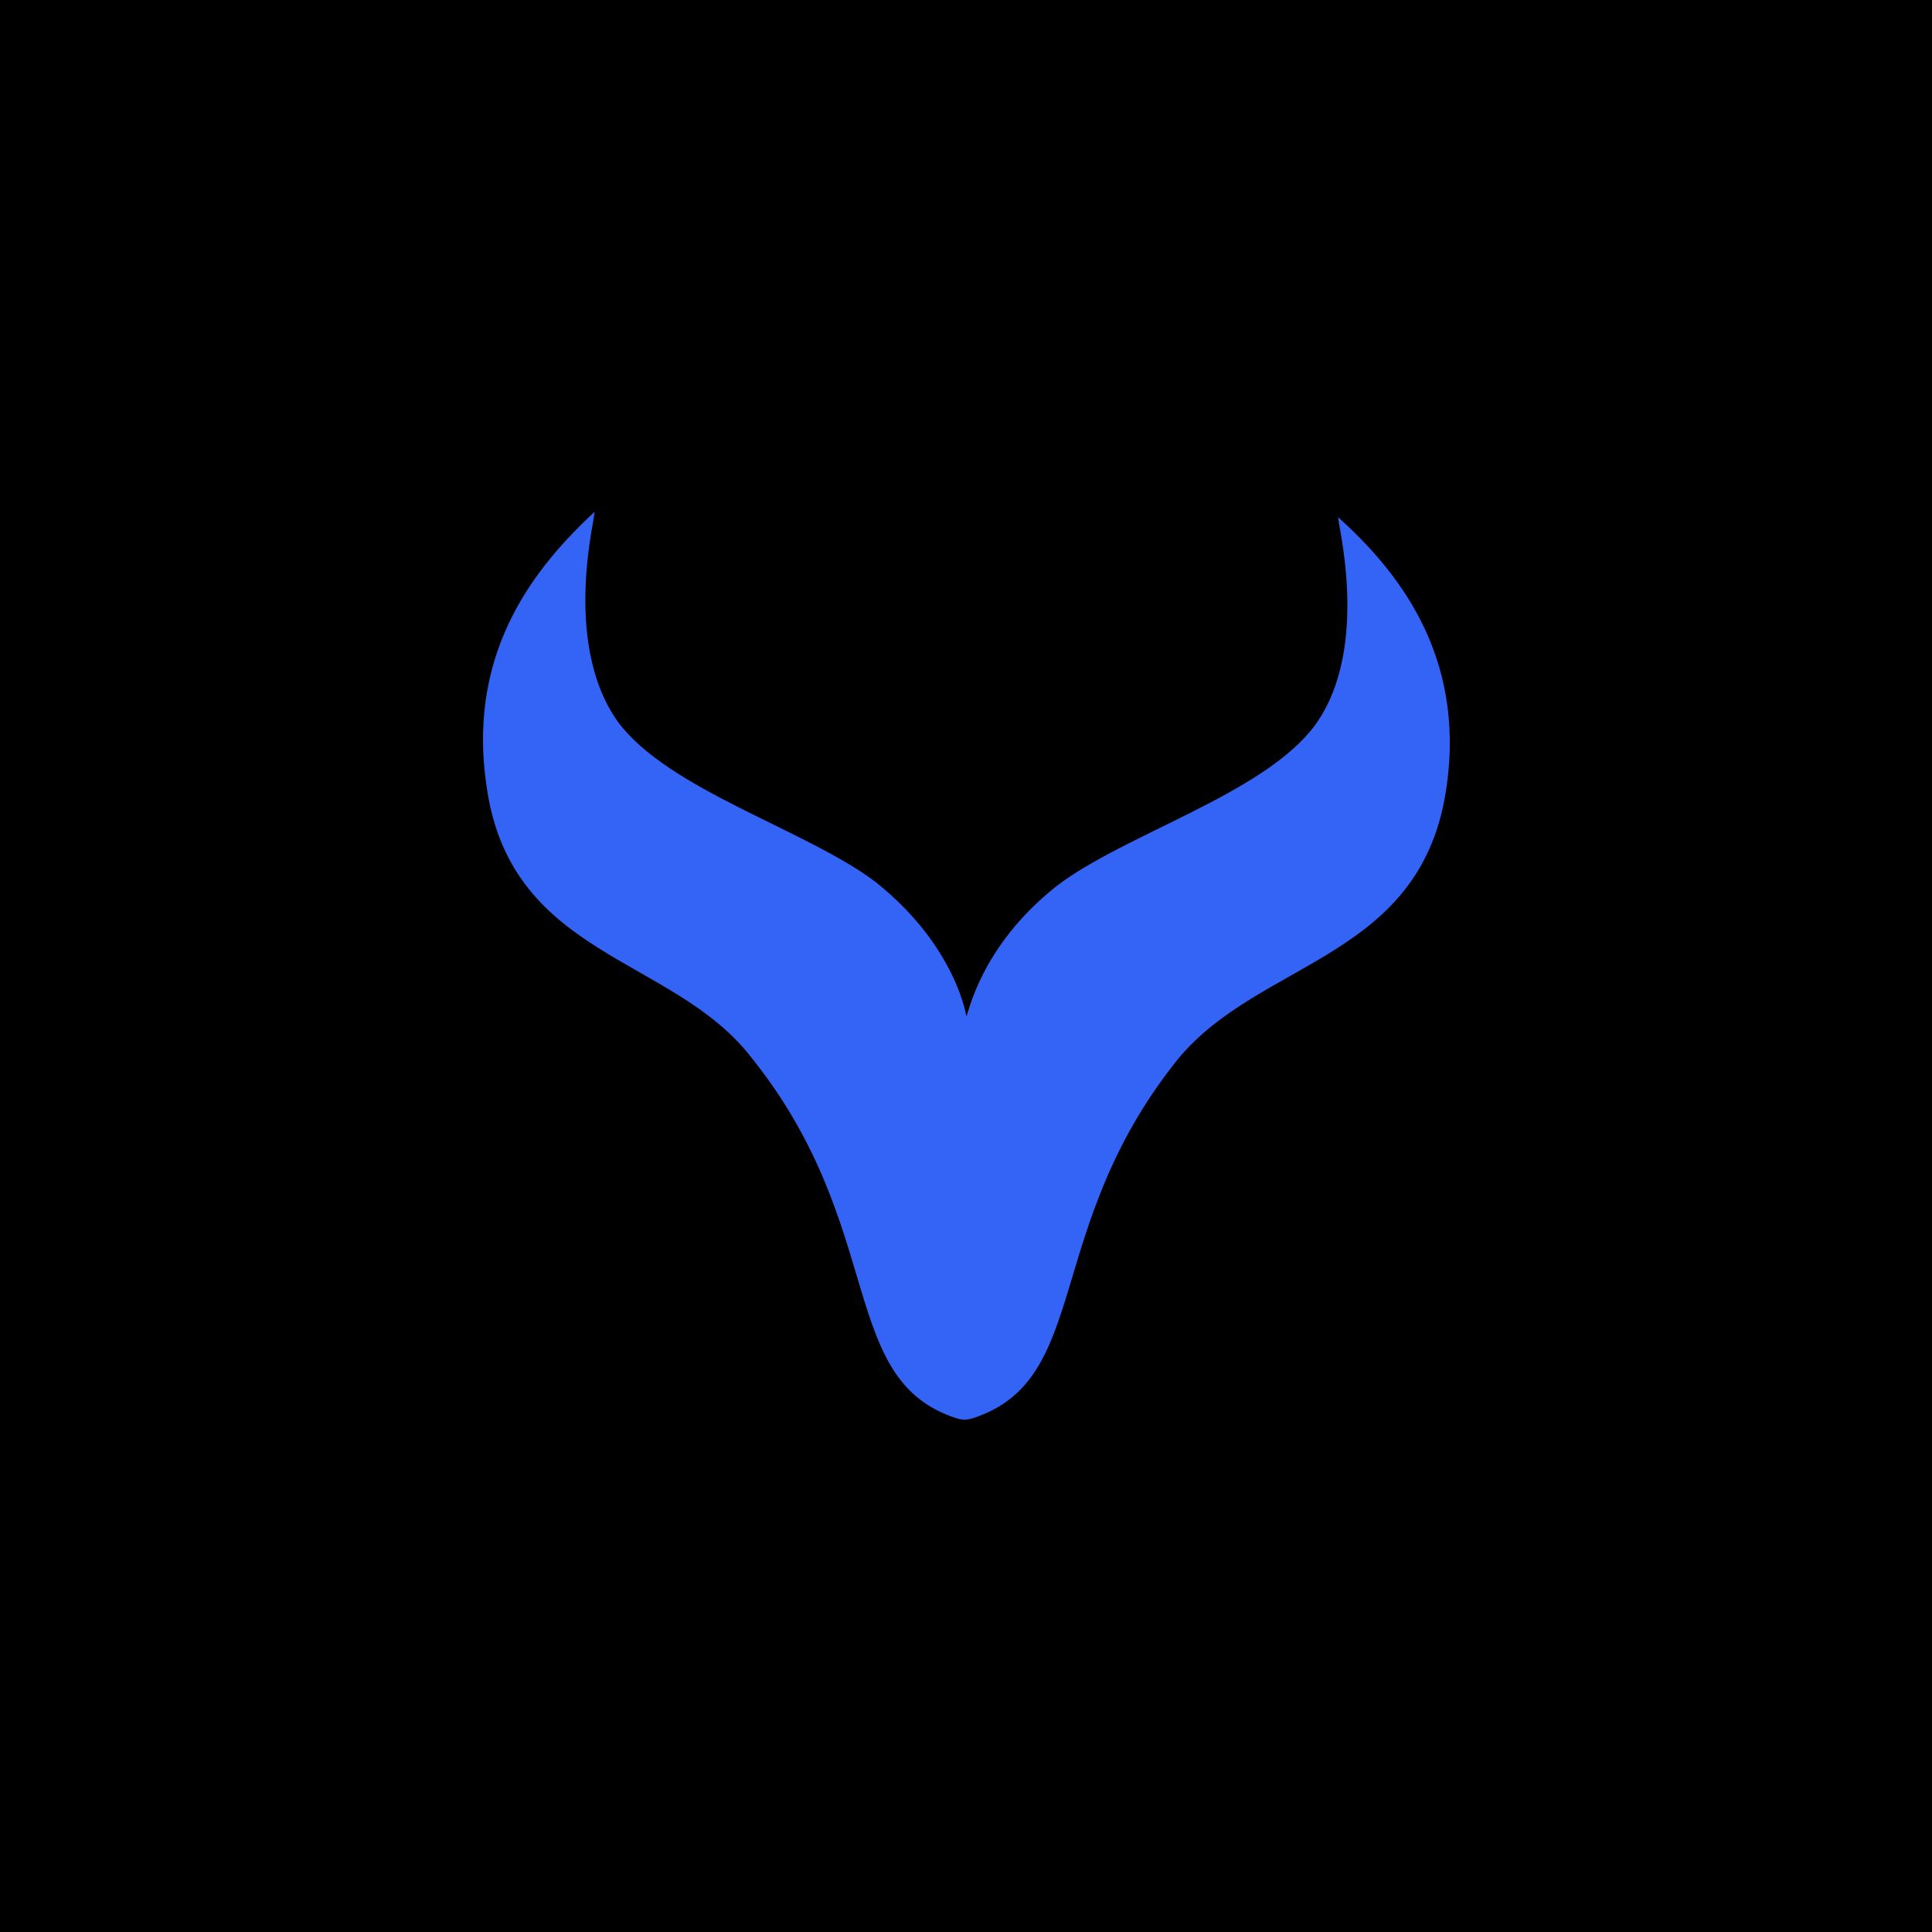 <svg width="200" height="200" viewBox="0 0 200 200" fill="none" xmlns="http://www.w3.org/2000/svg">
<g clip-path="url(#clip0_1837_2)">
<path d="M200 0H0V200H200V0Z" fill="black"/>
<path d="M149.778 81.243C147.347 99.381 130.518 99.194 121.916 109.666C107.802 127.262 113.094 142.883 100.626 146.839C100.128 146.997 99.574 146.997 99.076 146.839C86.609 142.875 91.9 127.075 77.786 109.479C69.559 98.82 52.543 99.194 50.299 80.869C48.429 67.032 55.721 58.43 61.518 53.008C61.892 52.633 57.965 66.284 63.949 74.698C69.185 81.804 83.583 85.918 90.689 91.341C99.103 98.072 100.038 105.365 100.038 105.178C100.225 105.178 101.347 98.072 109.388 91.715C116.493 86.292 130.892 82.178 136.127 75.072C142.111 66.845 138.184 53.194 138.558 53.569C144.542 58.991 151.648 67.593 149.778 81.243Z" fill="#3364F6"/>
</g>
<defs>
<clipPath id="clip0_1837_2">
<rect width="200" height="200" fill="white"/>
</clipPath>
</defs>
</svg>
